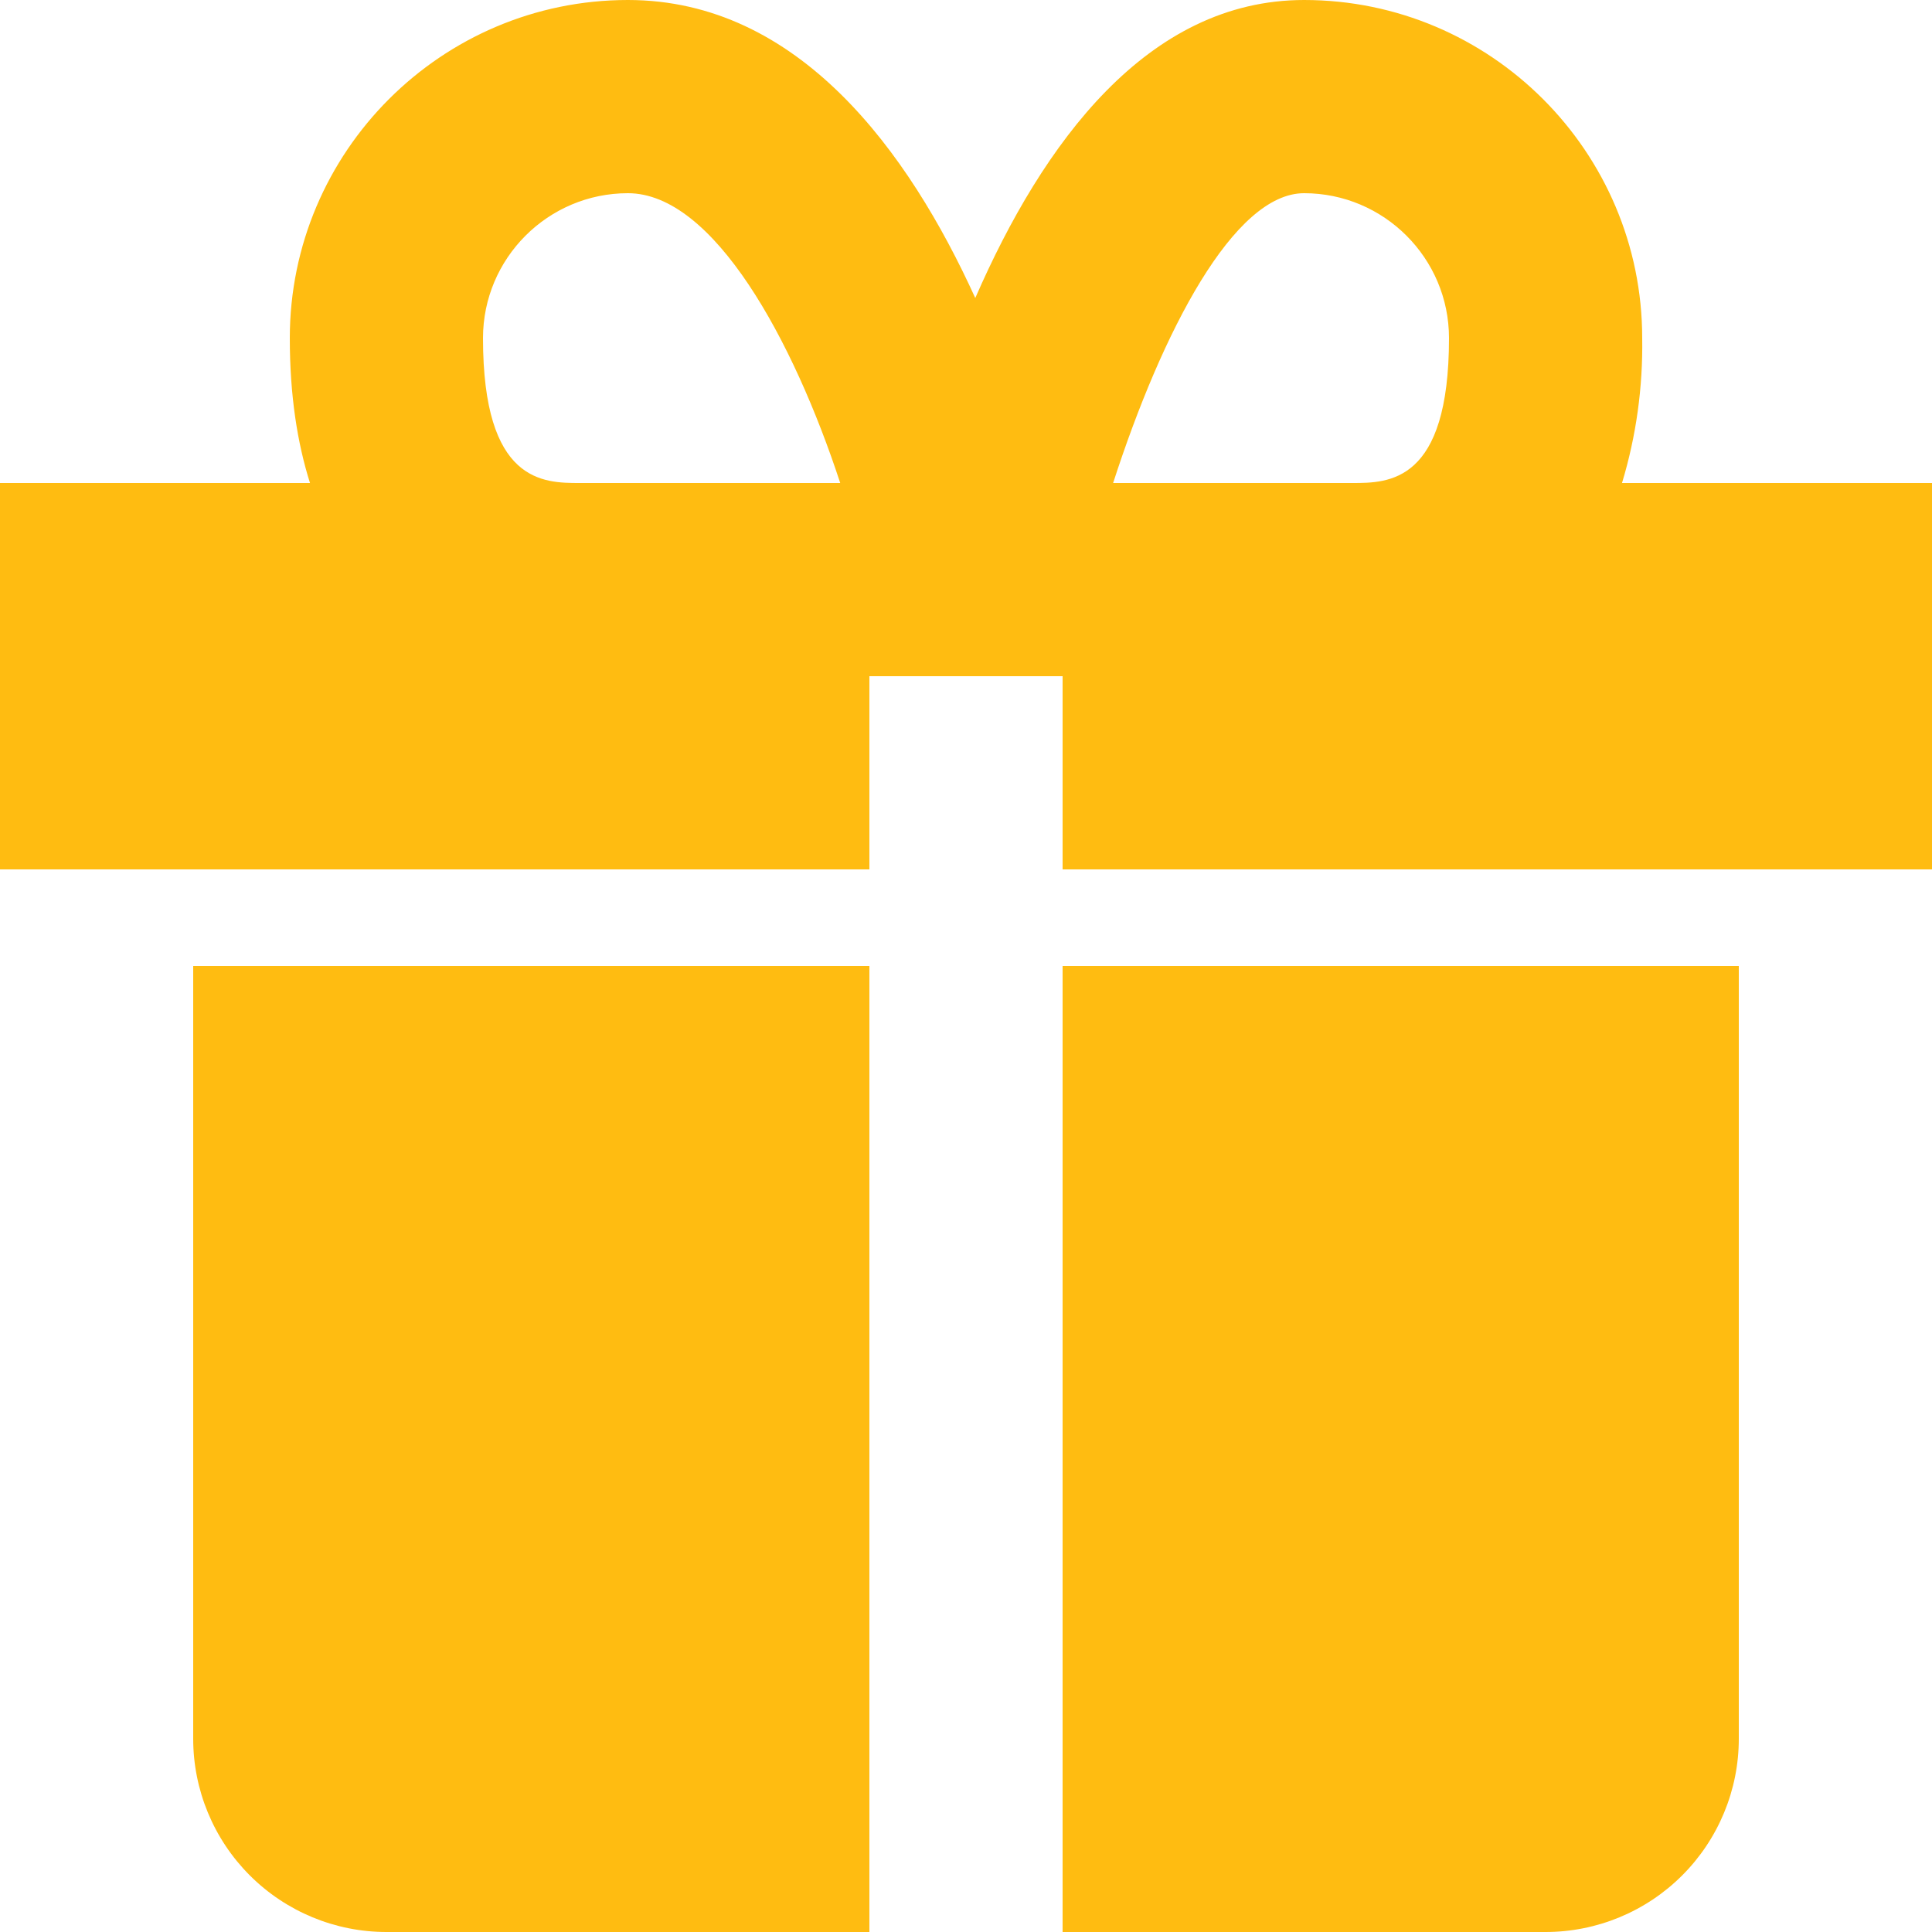 <svg width="20" height="20" viewBox="0 0 20 20" fill="none" xmlns="http://www.w3.org/2000/svg">
<path d="M3 10H2V18C2 18.53 2.211 19.039 2.586 19.414C2.961 19.789 3.47 20 4 20H9V10H3ZM16 10H11V20H16C16.53 20 17.039 19.789 17.414 19.414C17.789 19.039 18 18.53 18 18V10H16ZM16.791 5C16.938 4.514 17.008 4.008 17 3.5C17 1.57 15.43 0 13.5 0C11.878 0 10.795 1.482 10.096 3.085C9.407 1.57 8.269 0 6.5 0C4.57 0 3 1.57 3 3.5C3 4.096 3.079 4.589 3.209 5H0V9H9V7H11V9H20V5H16.791ZM5 3.5C5 2.673 5.673 2 6.5 2C7.388 2 8.214 3.525 8.698 5H6C5.626 5 5 5 5 3.5ZM13.5 2C14.327 2 15 2.673 15 3.5C15 5 14.374 5 14 5H11.523C12.033 3.424 12.774 2 13.5 2Z" fill="#FFBC11"/>
</svg>
